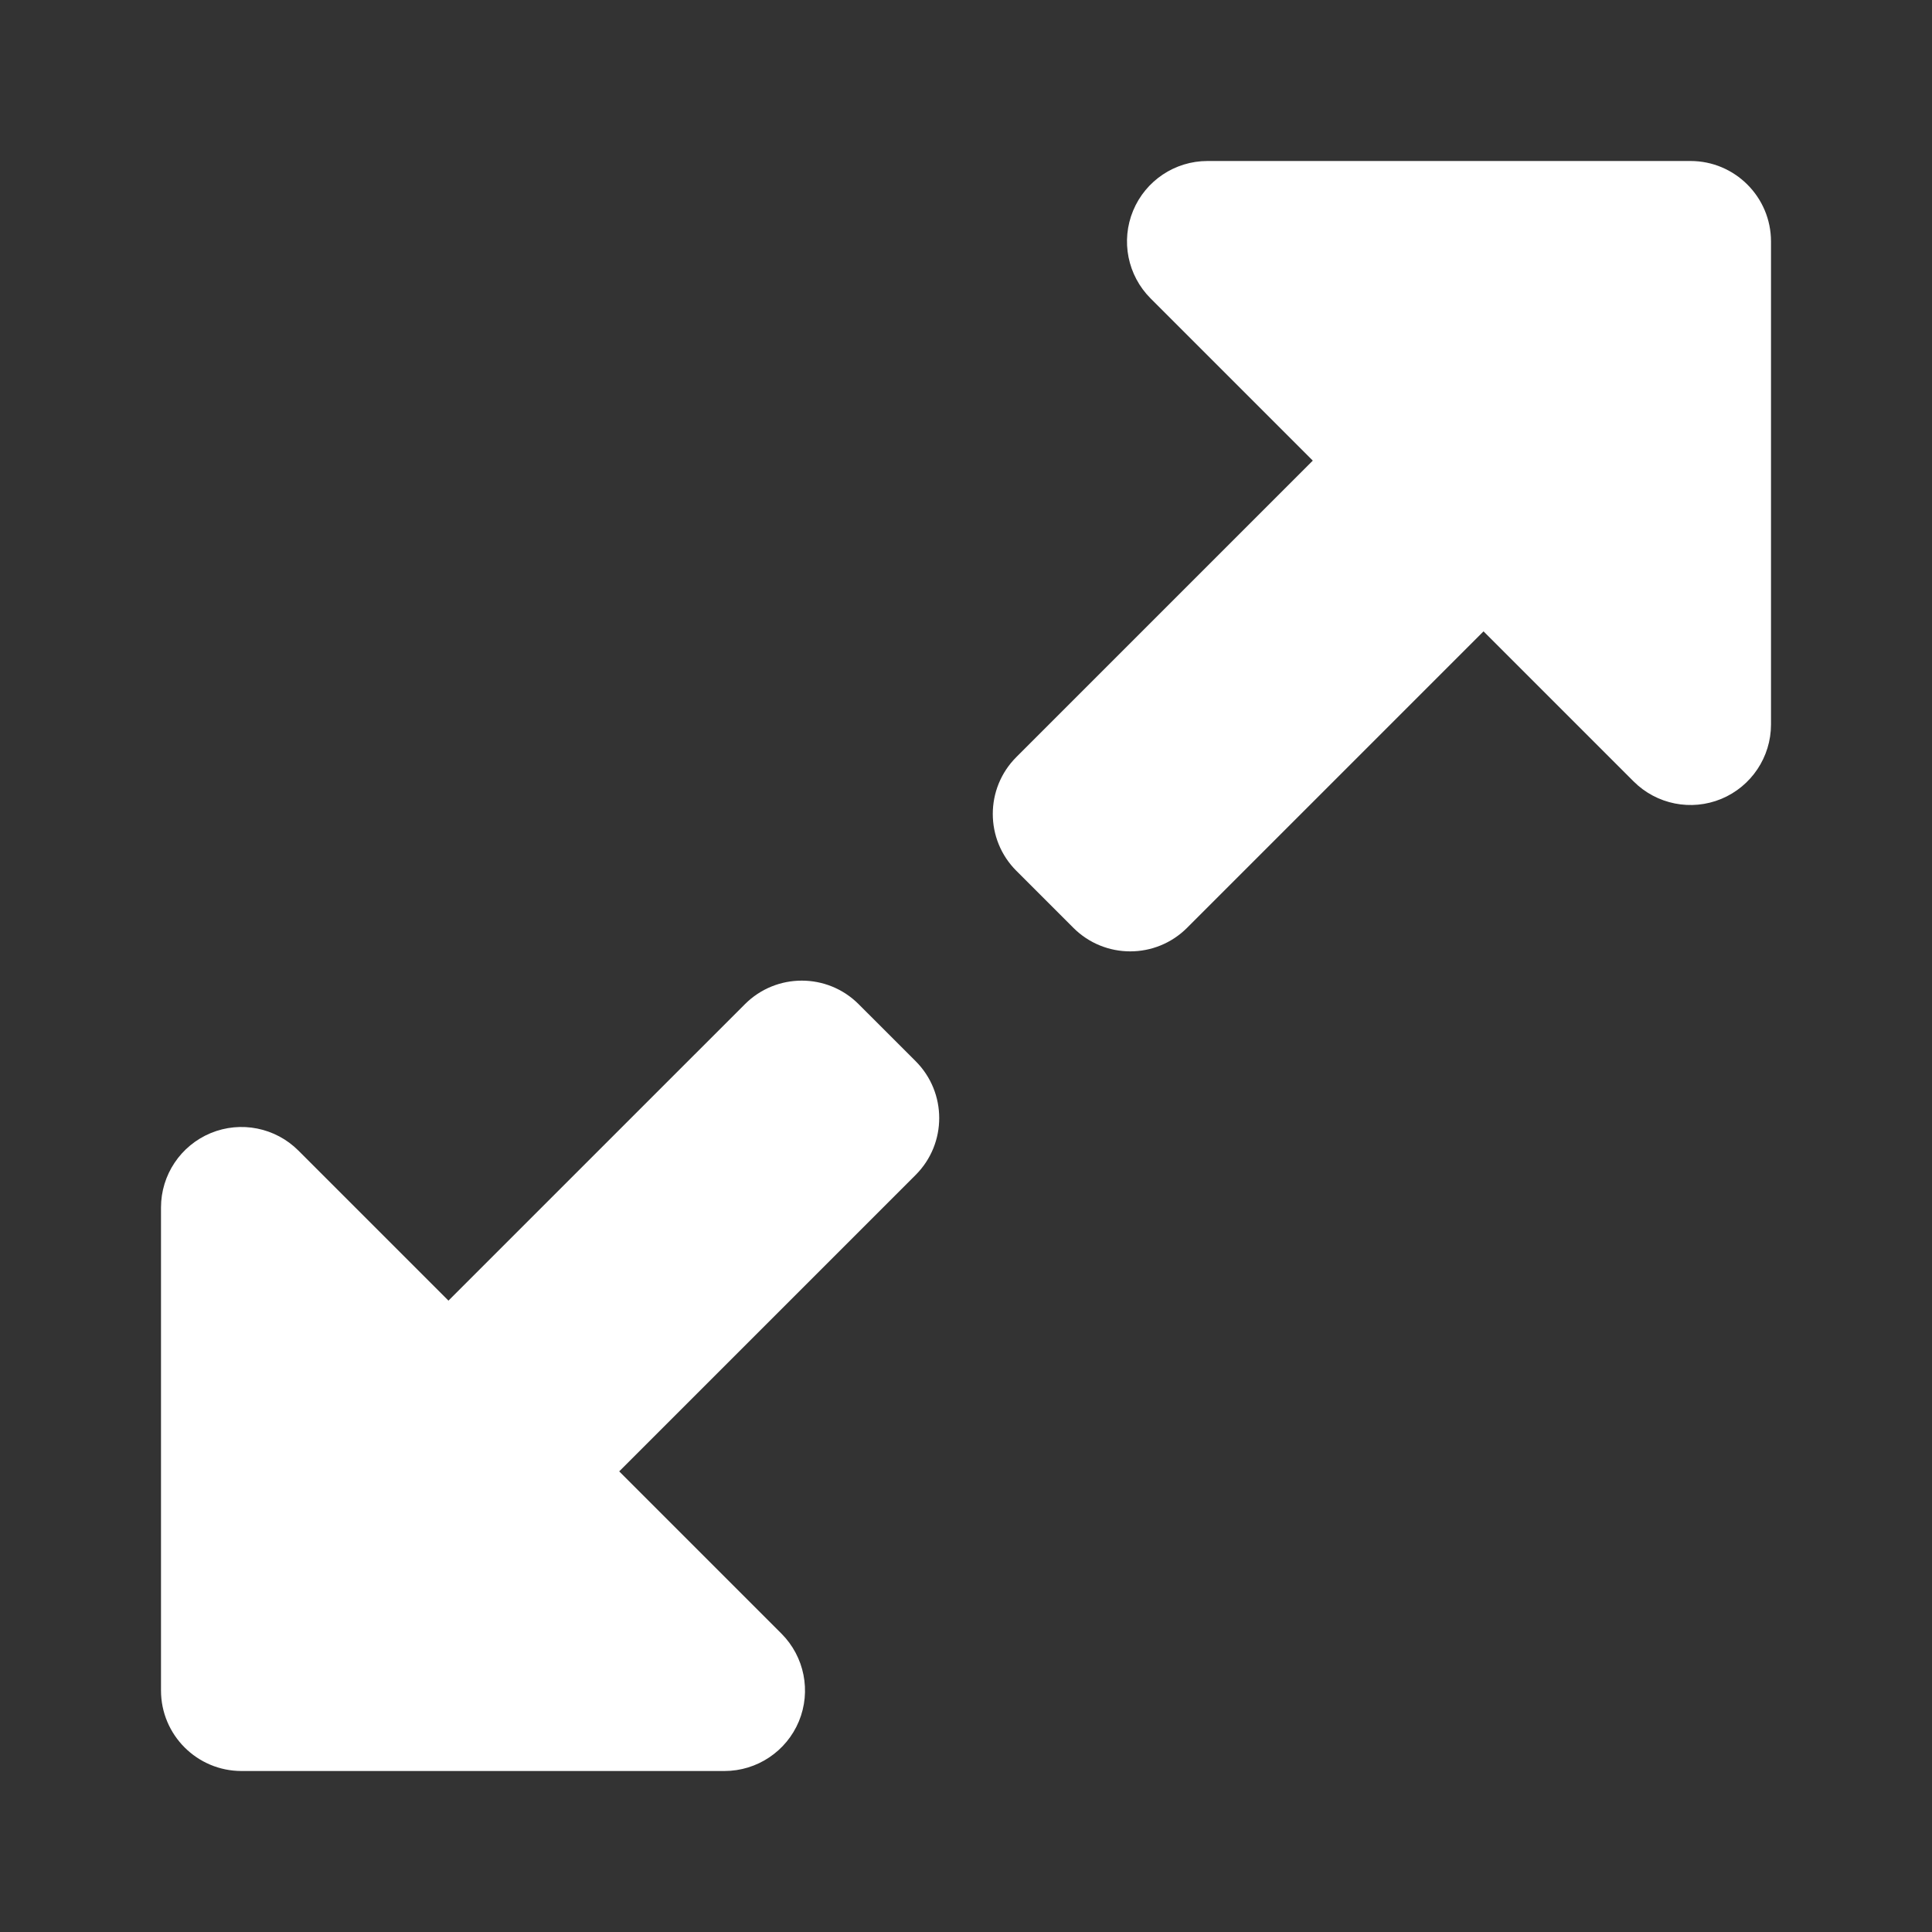 <?xml version="1.0" encoding="utf-8"?><!-- Uploaded to: SVG Repo, www.svgrepo.com, Generator: SVG Repo Mixer Tools -->
<svg width="200px" height="200px" viewBox="0 0 24 24" fill="none" xmlns="http://www.w3.org/2000/svg">
<rect x="0" y="0" width="24" height="24" fill="#333333" stroke="none"/>
<path d="M7.692 18.278L9.707 20.293C9.993 20.579 10.079 21.009 9.924 21.383C9.769 21.756 9.404 22 9 22H3C2.448 22 2 21.552 2 21V15C2 14.595 2.244 14.231 2.617 14.076C2.991 13.921 3.421 14.007 3.707 14.293L5.571 16.157L9.253 12.475C9.643 12.084 10.277 12.084 10.667 12.475L11.374 13.182C11.765 13.572 11.765 14.206 11.374 14.596L7.692 18.278Z" fill="#ffffff"/>
<path d="M16.308 5.722L14.293 3.707C14.007 3.421 13.921 2.991 14.076 2.617C14.231 2.244 14.595 2 15 2H21C21.552 2 22 2.448 22 3V9C22 9.404 21.756 9.769 21.383 9.924C21.009 10.079 20.579 9.993 20.293 9.707L18.429 7.843L14.747 11.525C14.357 11.916 13.723 11.916 13.333 11.525L12.626 10.818C12.235 10.428 12.235 9.794 12.626 9.404L16.308 5.722Z" fill="#ffffff"/>
</svg>